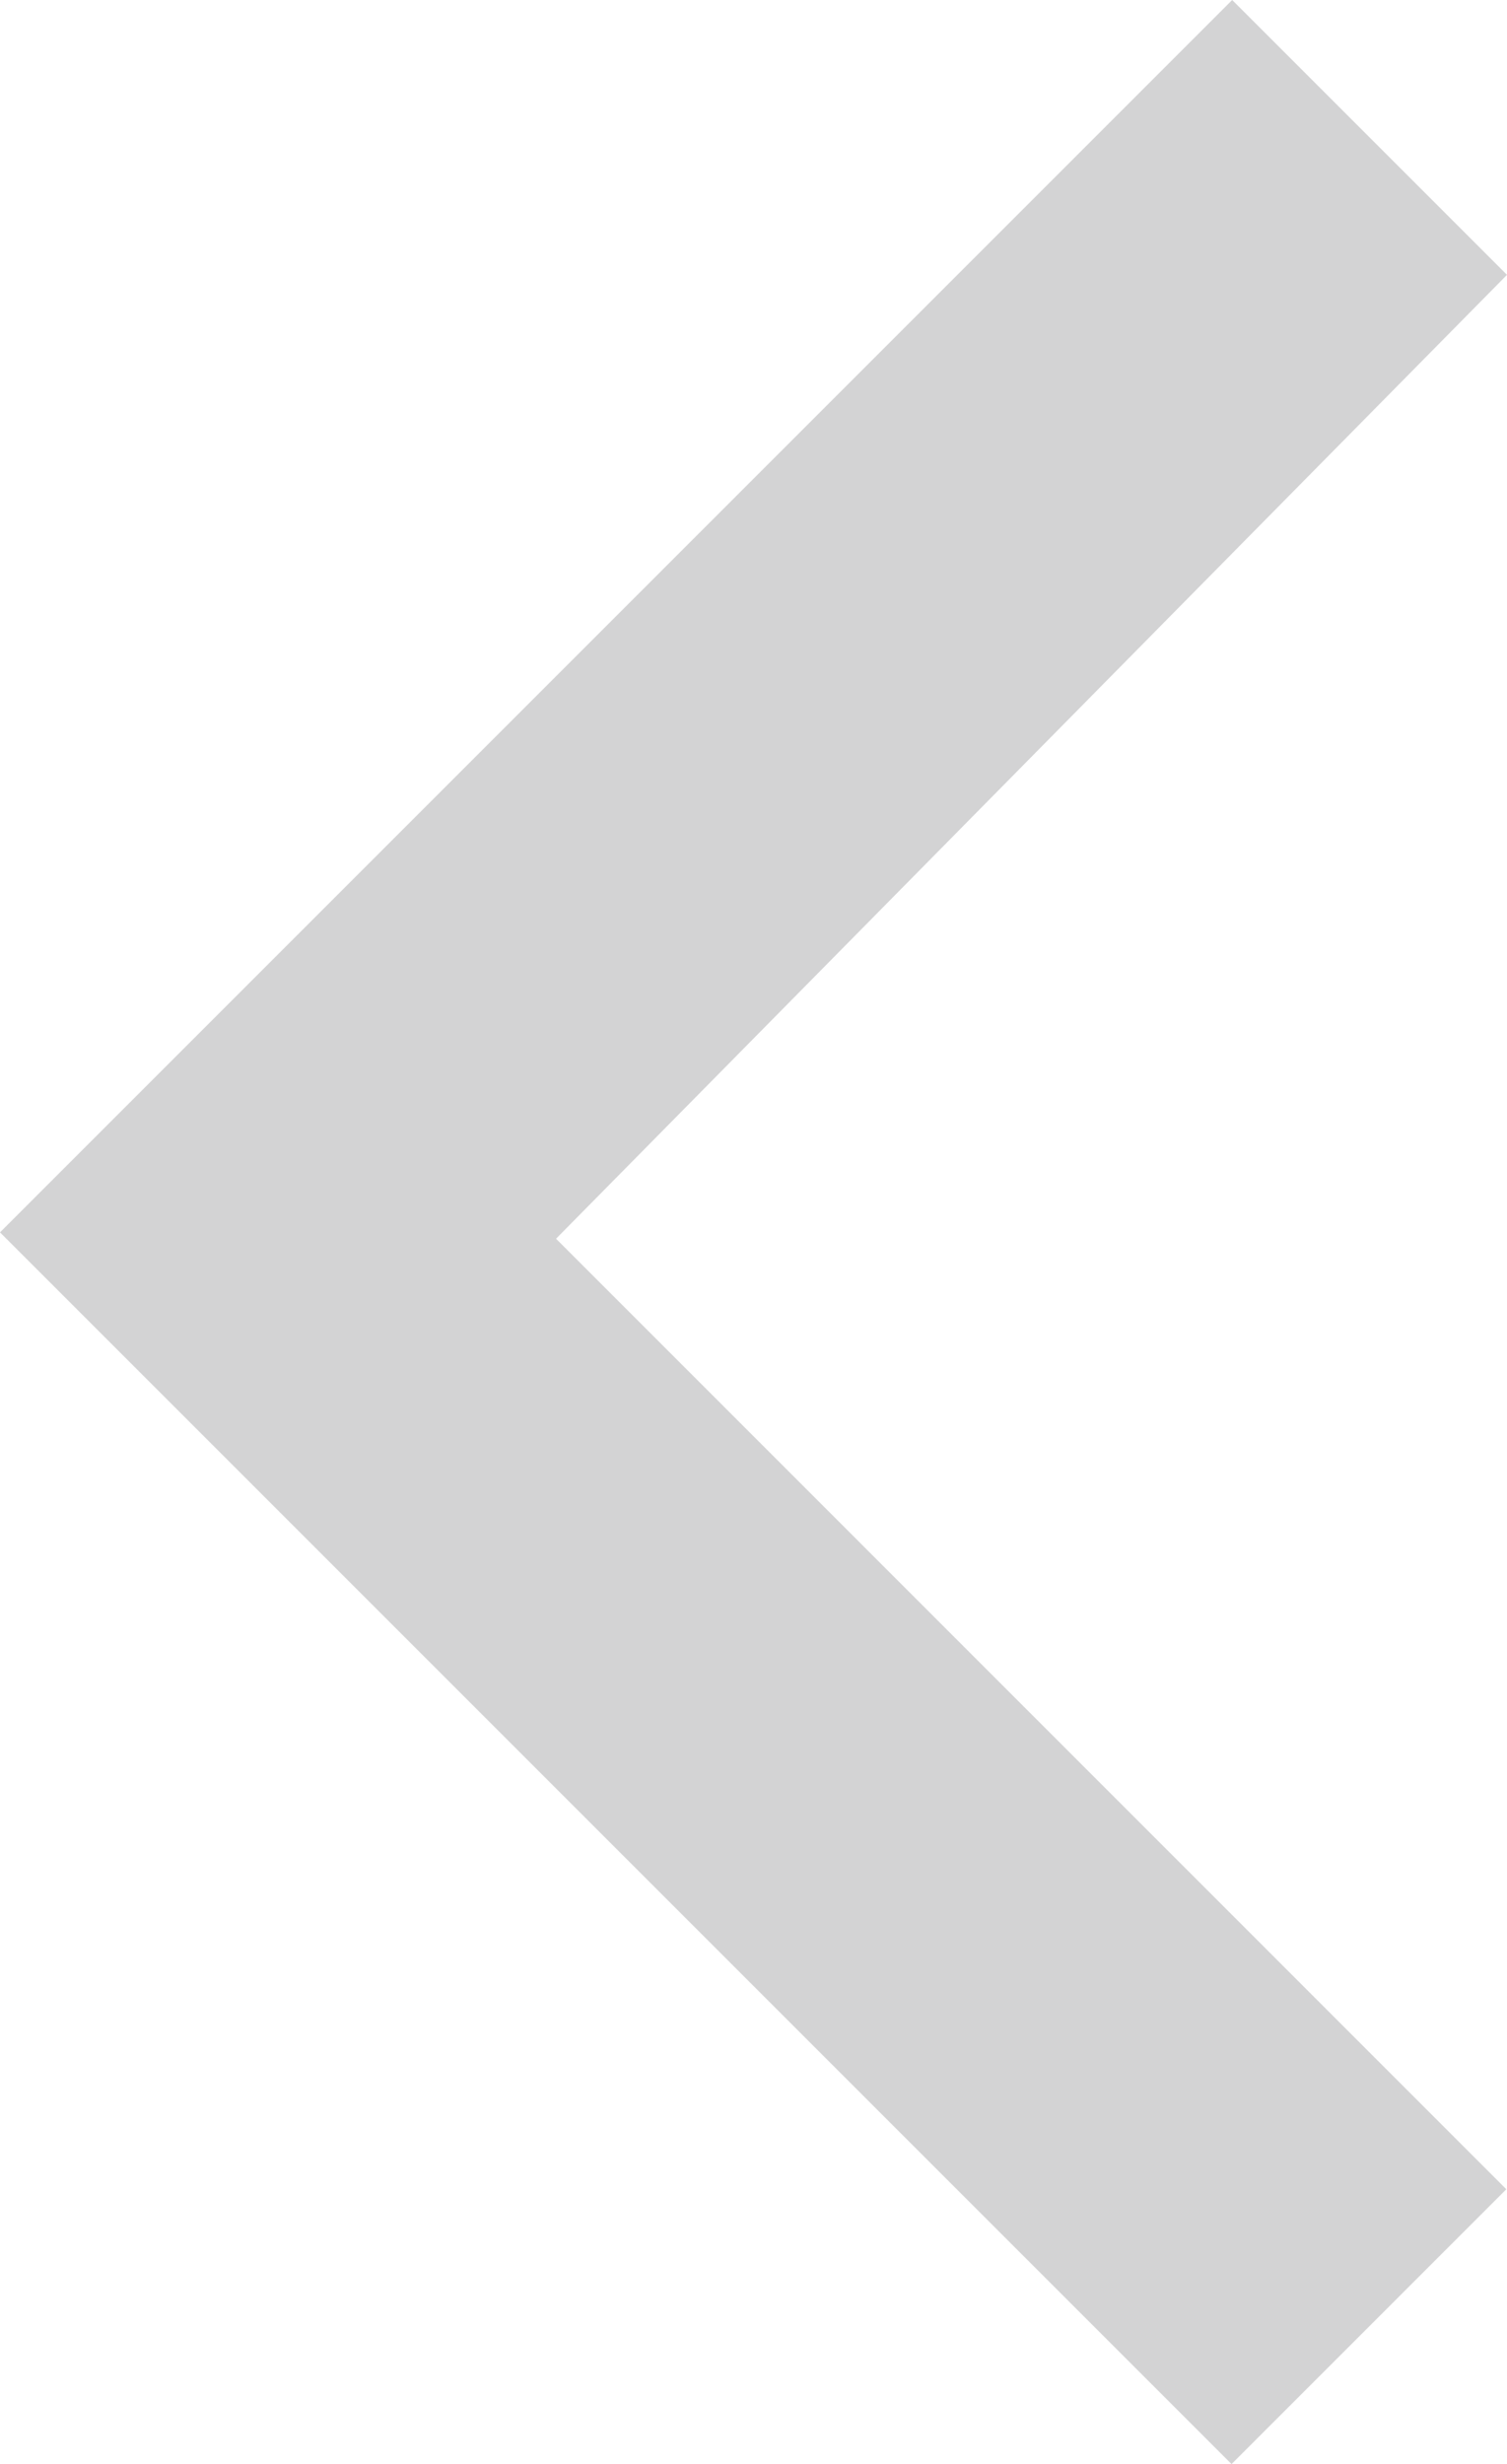 <?xml version="1.0" encoding="utf-8"?>
<!-- Generator: Adobe Illustrator 16.0.0, SVG Export Plug-In . SVG Version: 6.00 Build 0)  -->
<!DOCTYPE svg PUBLIC "-//W3C//DTD SVG 1.1//EN" "http://www.w3.org/Graphics/SVG/1.1/DTD/svg11.dtd">
<svg version="1.1" id="图层_1" xmlns="http://www.w3.org/2000/svg" xmlns:xlink="http://www.w3.org/1999/xlink" x="0px" y="0px"
	 width="15.898px" height="25.991px" viewBox="0 0 15.898 25.991" enable-background="new 0 0 15.898 25.991" xml:space="preserve">
<g>
	<g>
		<polygon fill-rule="evenodd" clip-rule="evenodd" fill="#D3D3D4" points="15.898,2.899 12.999,0 0,12.999 12.992,25.991 
			15.891,23.092 5.866,13.066 		"/>
	</g>
</g>
</svg>
